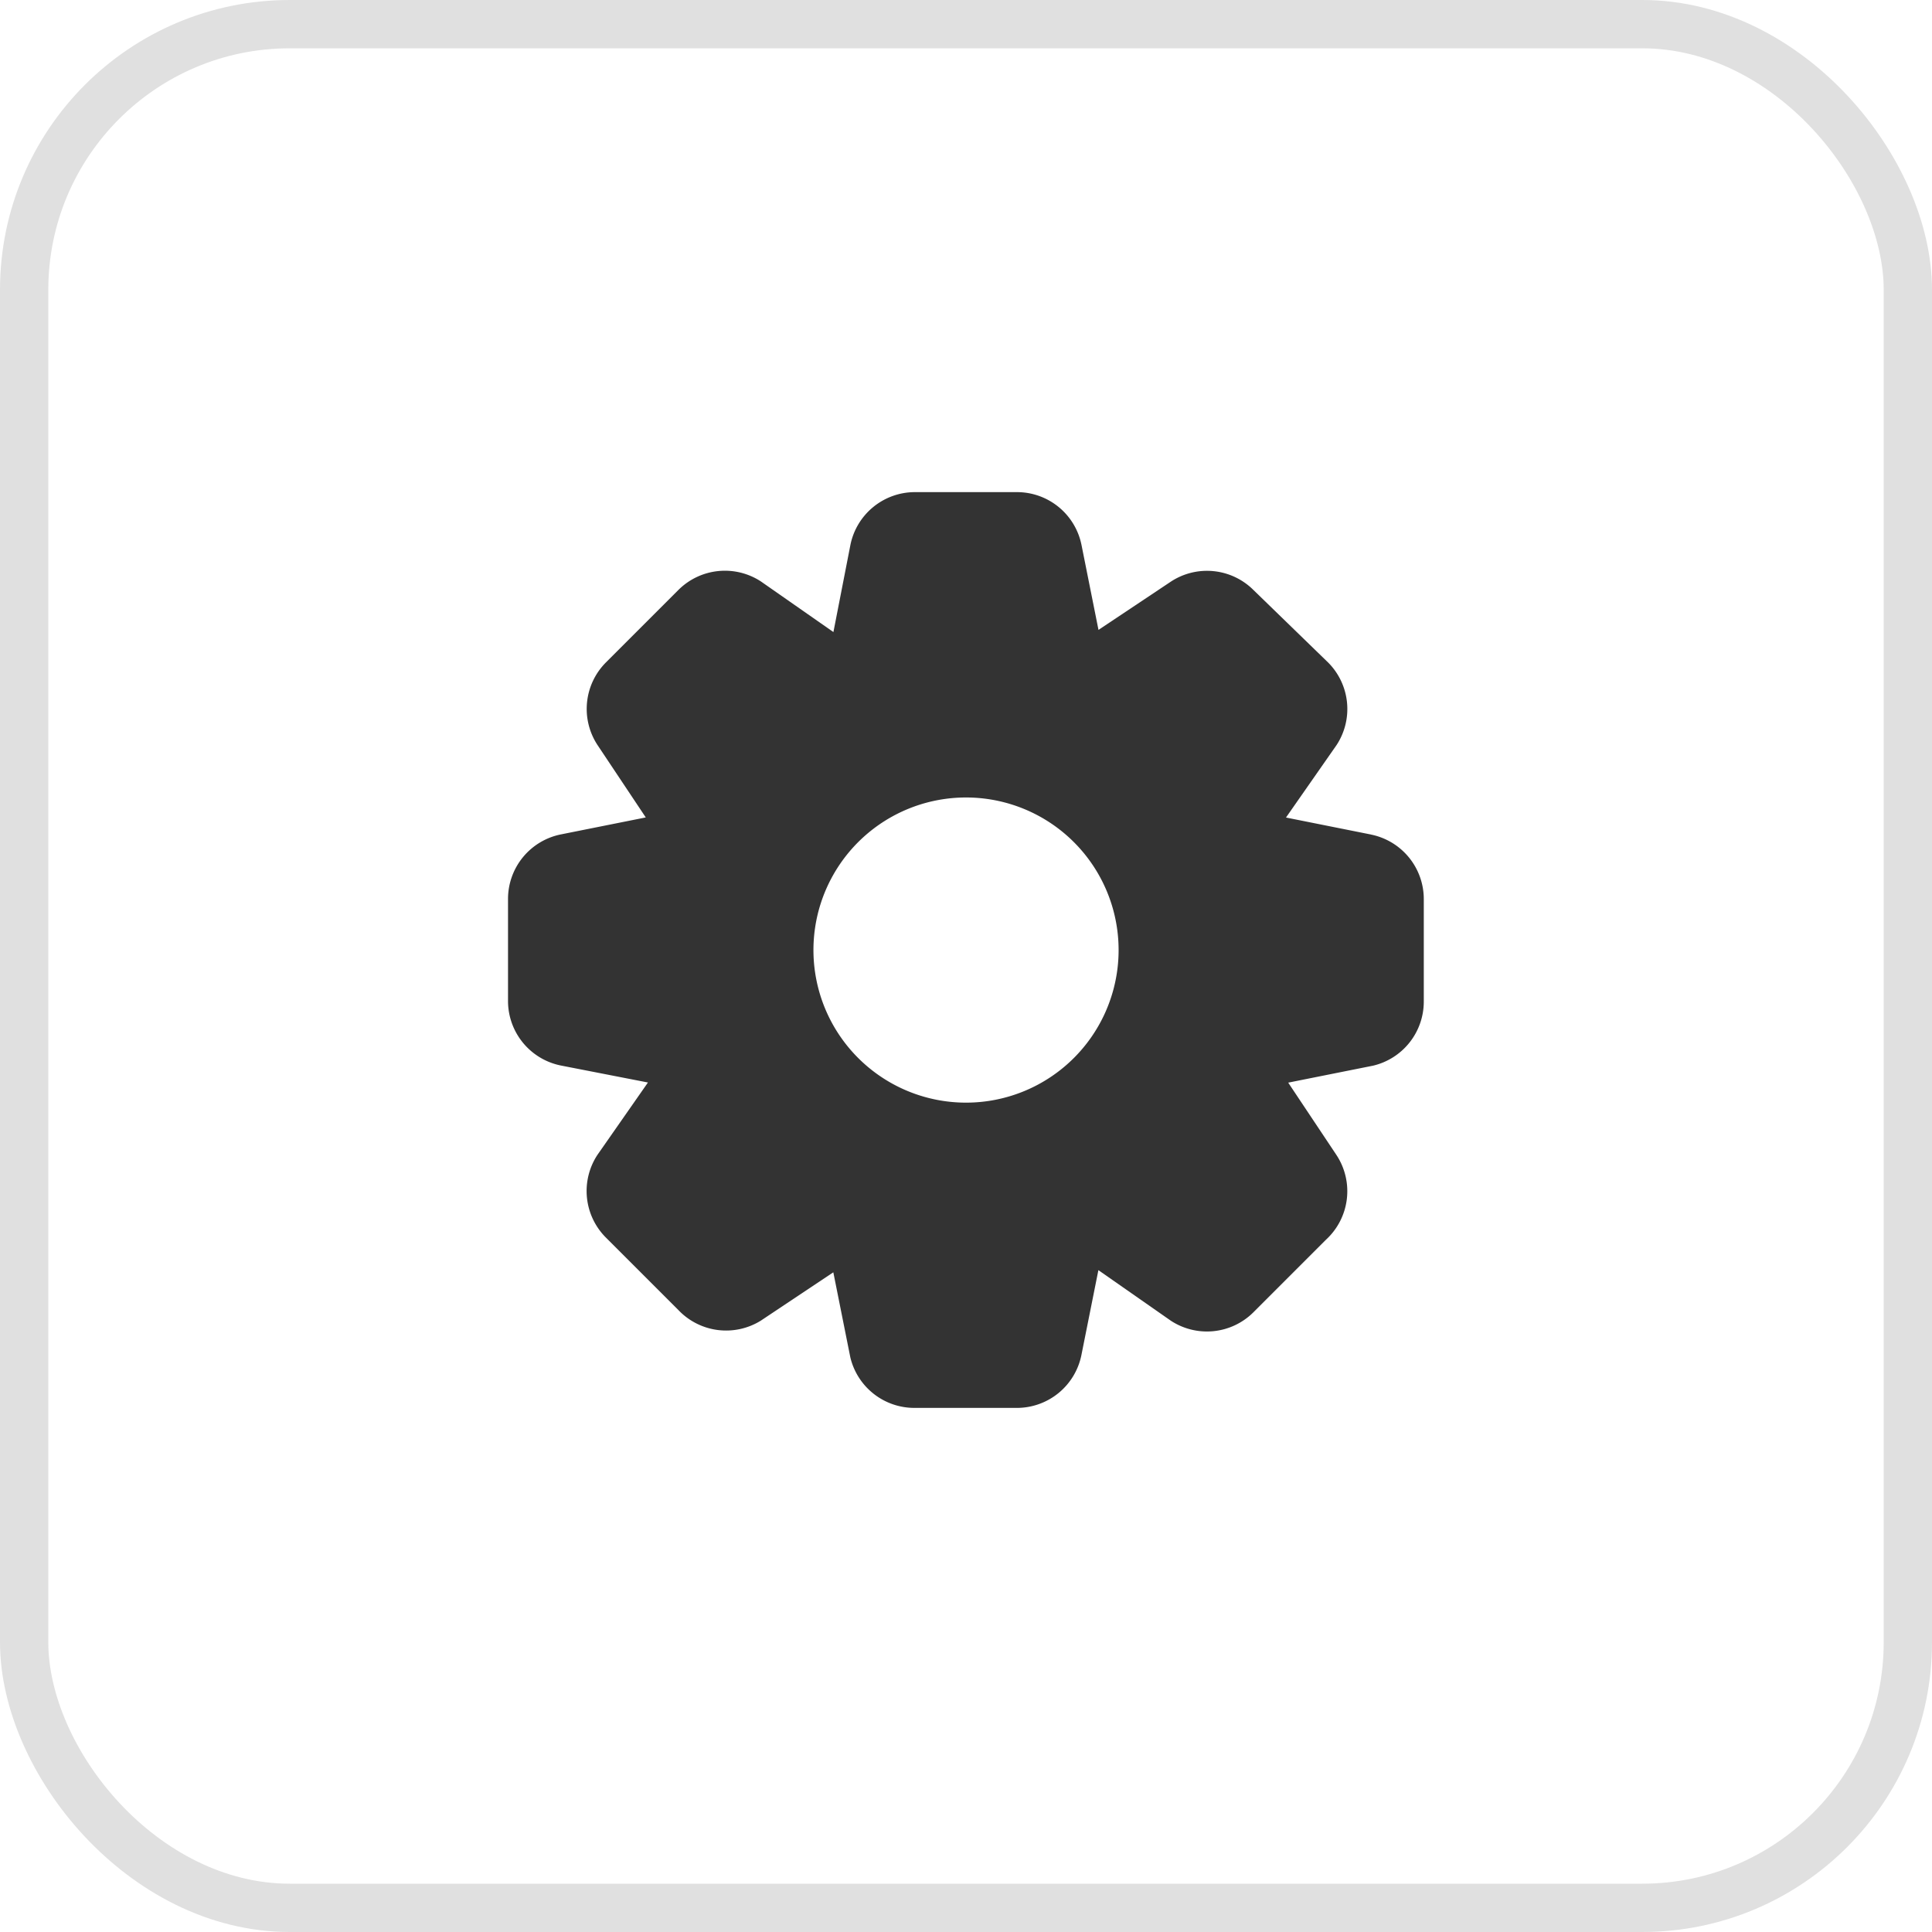 <svg xmlns="http://www.w3.org/2000/svg" width="40" height="40" viewBox="0 0 40 40">
  <g id="settings" transform="translate(-1818 -161)">
    <g id="Rectangle_1727" data-name="Rectangle 1727" transform="translate(1818 161)" fill="none" stroke="#e0e0e0" stroke-width="1">
      <rect width="40" height="40" rx="6" stroke="none"/>
      <rect x="0.5" y="0.5" width="39" height="39" rx="5.5" fill="none"/>
    </g>
    <path id="noun-setting-4658990" d="M132.664,51.884l-1.76-.352,1.047-1.5a1.363,1.363,0,0,0-.171-1.706l-1.552-1.507a1.363,1.363,0,0,0-1.706-.172l-1.5,1-.352-1.76h0a1.363,1.363,0,0,0-1.327-1.092h-2.13a1.363,1.363,0,0,0-1.327,1.092l-.352,1.805-1.5-1.047a1.363,1.363,0,0,0-1.706.172l-1.507,1.507a1.363,1.363,0,0,0-.172,1.706l1,1.5-1.76.352h0a1.363,1.363,0,0,0-1.092,1.327v2.13a1.363,1.363,0,0,0,1.092,1.327l1.805.352-1.047,1.5a1.363,1.363,0,0,0,.172,1.706l1.507,1.507a1.363,1.363,0,0,0,1.706.217l1.5-1,.352,1.76h0a1.363,1.363,0,0,0,1.327,1.047h2.13a1.363,1.363,0,0,0,1.327-1.092l.352-1.76,1.5,1.047a1.363,1.363,0,0,0,1.706-.171l1.507-1.507h0a1.363,1.363,0,0,0,.217-1.751l-1-1.5,1.76-.352h0a1.363,1.363,0,0,0,1.047-1.327v-2.13a1.363,1.363,0,0,0-1.092-1.327Zm-8.385,5.551a3.159,3.159,0,1,1,2.234-.925A3.159,3.159,0,0,1,124.279,57.435Z" transform="translate(1713.721 126.394)" fill="#333"/>
  </g>
</svg>
